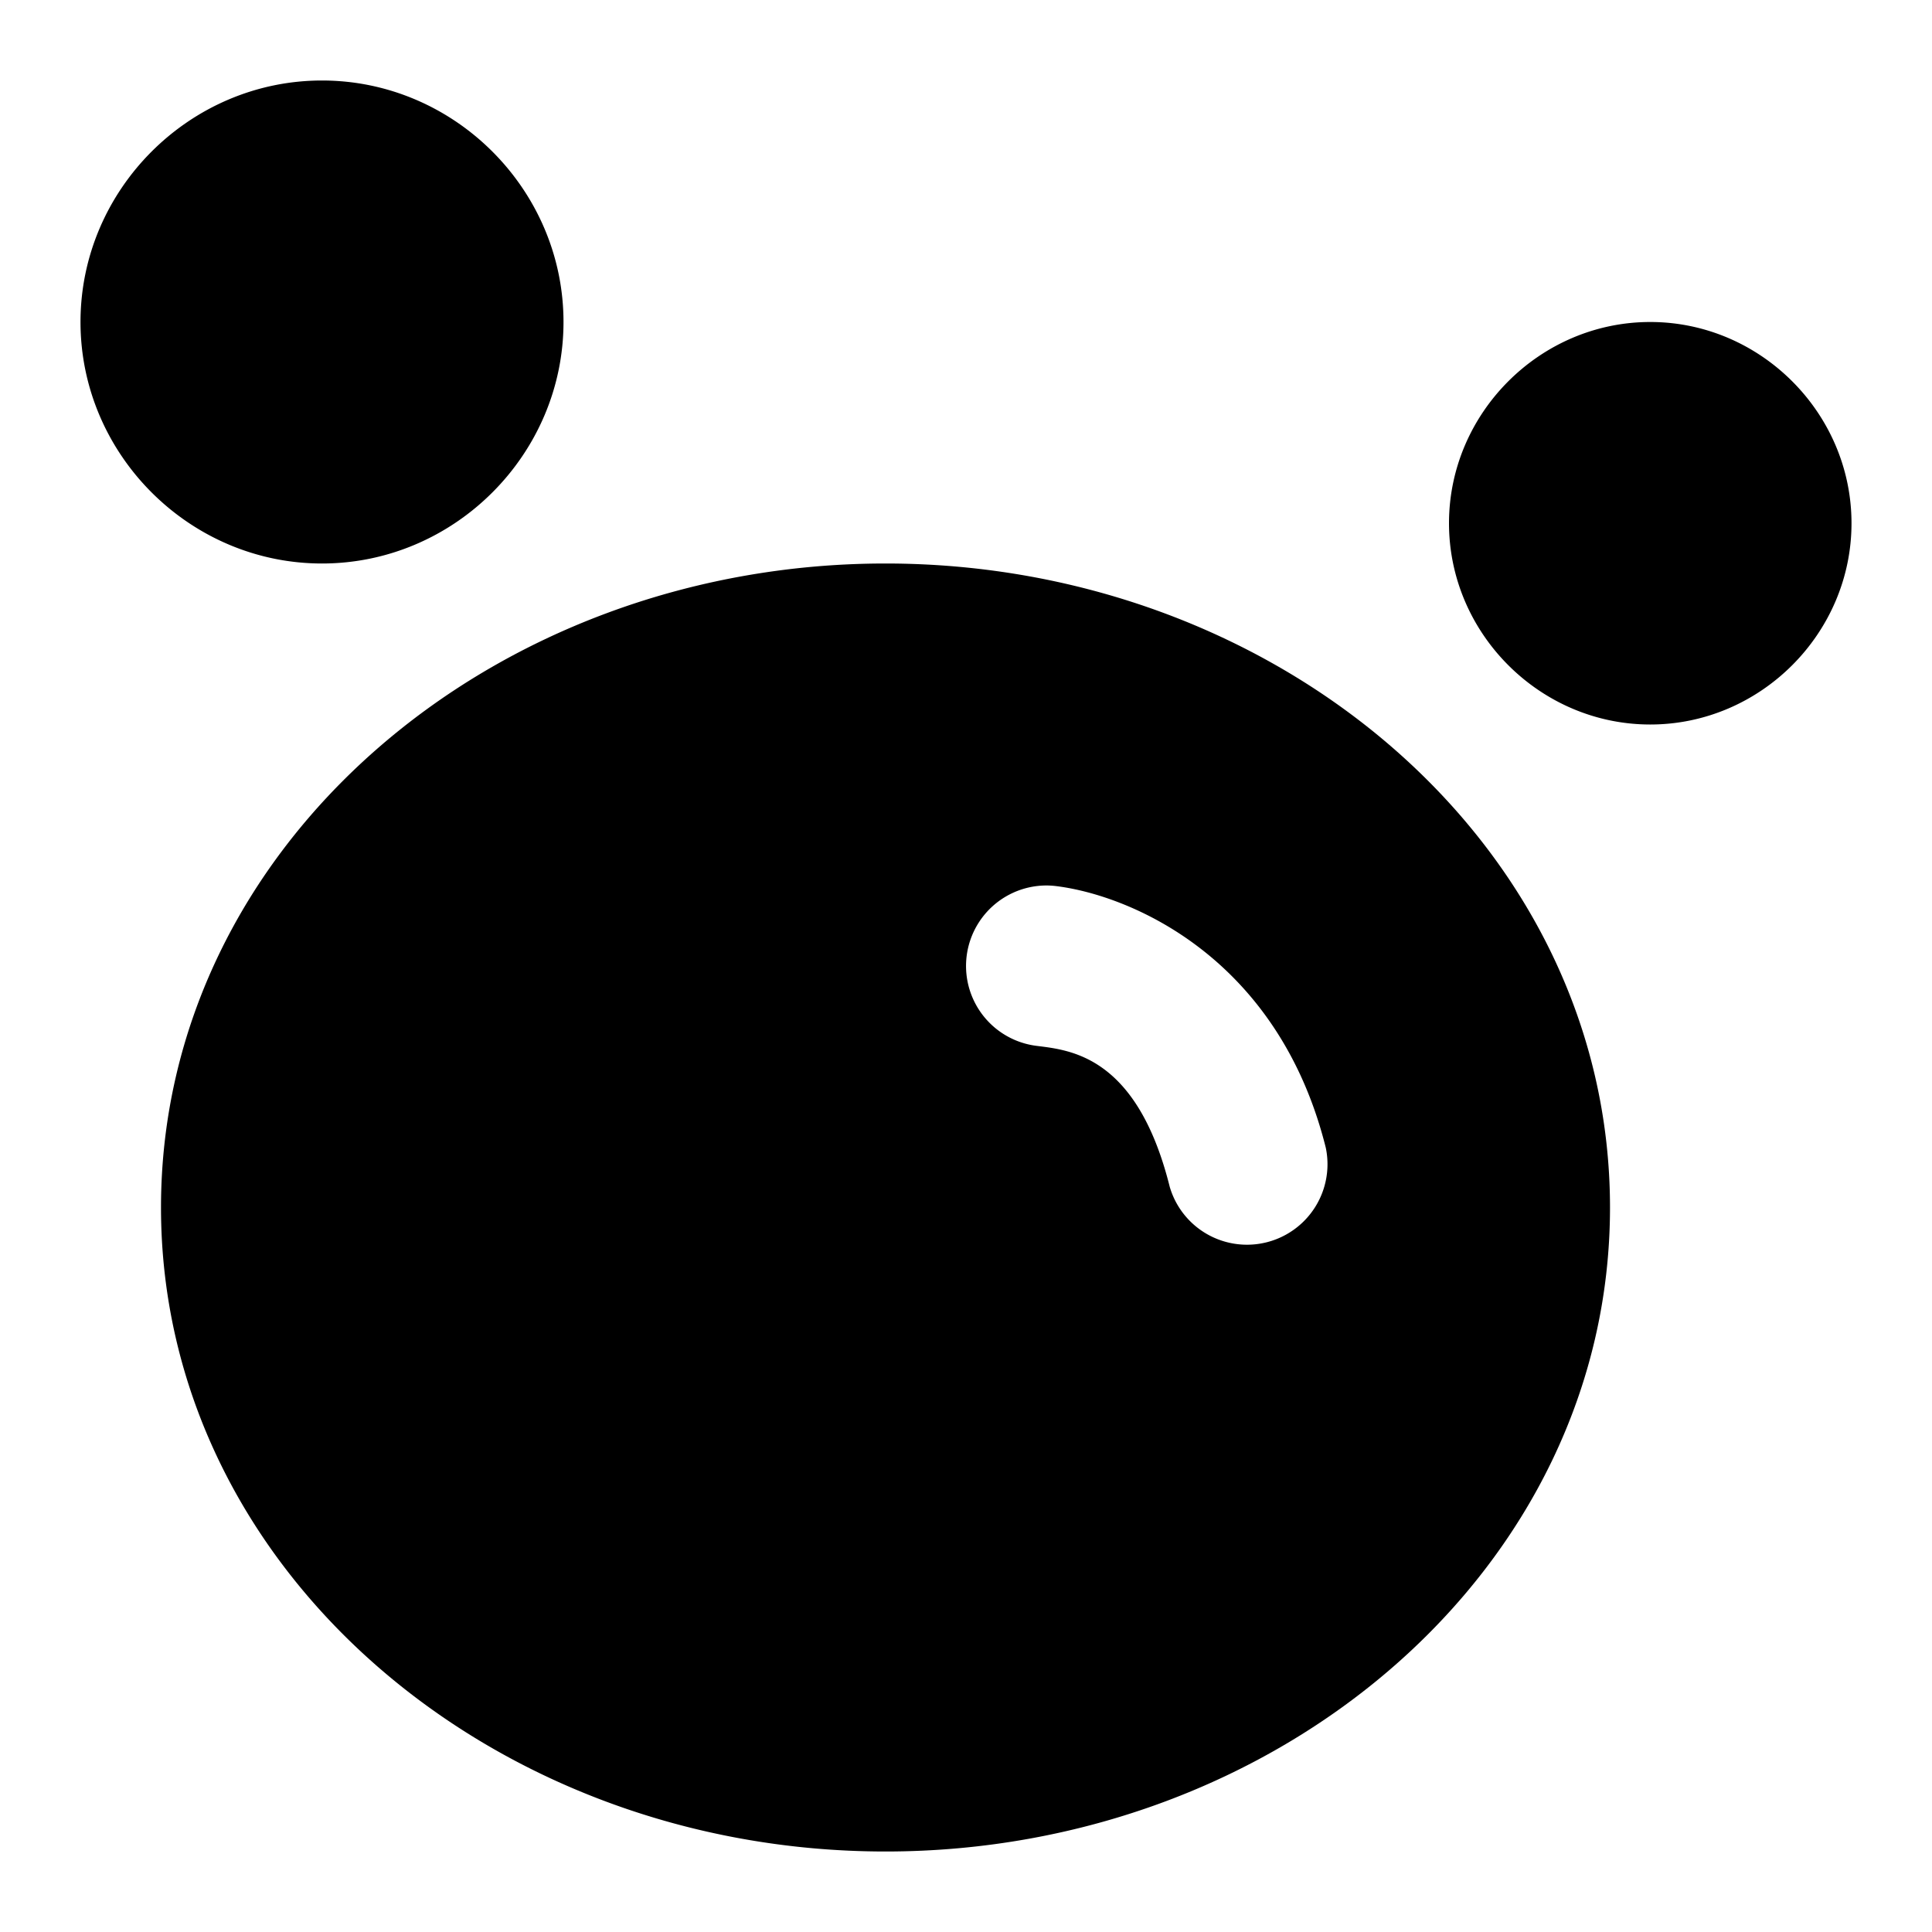 <svg xmlns="http://www.w3.org/2000/svg" width="48" height="48" viewBox="0 0 48 48"><path d="M8 2C4.71 2 2 4.71 2 8s2.71 6 6 6 6-2.71 6-6-2.71-6-6-6Zm33 6c-2.738 0-5 2.262-5 5s2.262 5 5 5 5-2.262 5-5-2.262-5-5-5zm-19 6c-9.782 0-18 7.033-18 16s8.218 16 18 16 18-7.033 18-16-8.218-16-18-16Zm4.043 8q.103.003.205.016c1.822.227 5.504 1.751 6.691 6.5a2 2 0 0 1-3.878.968c-.813-3.251-2.464-3.394-3.309-3.5A2 2 0 0 1 26.043 22Z"/></svg>